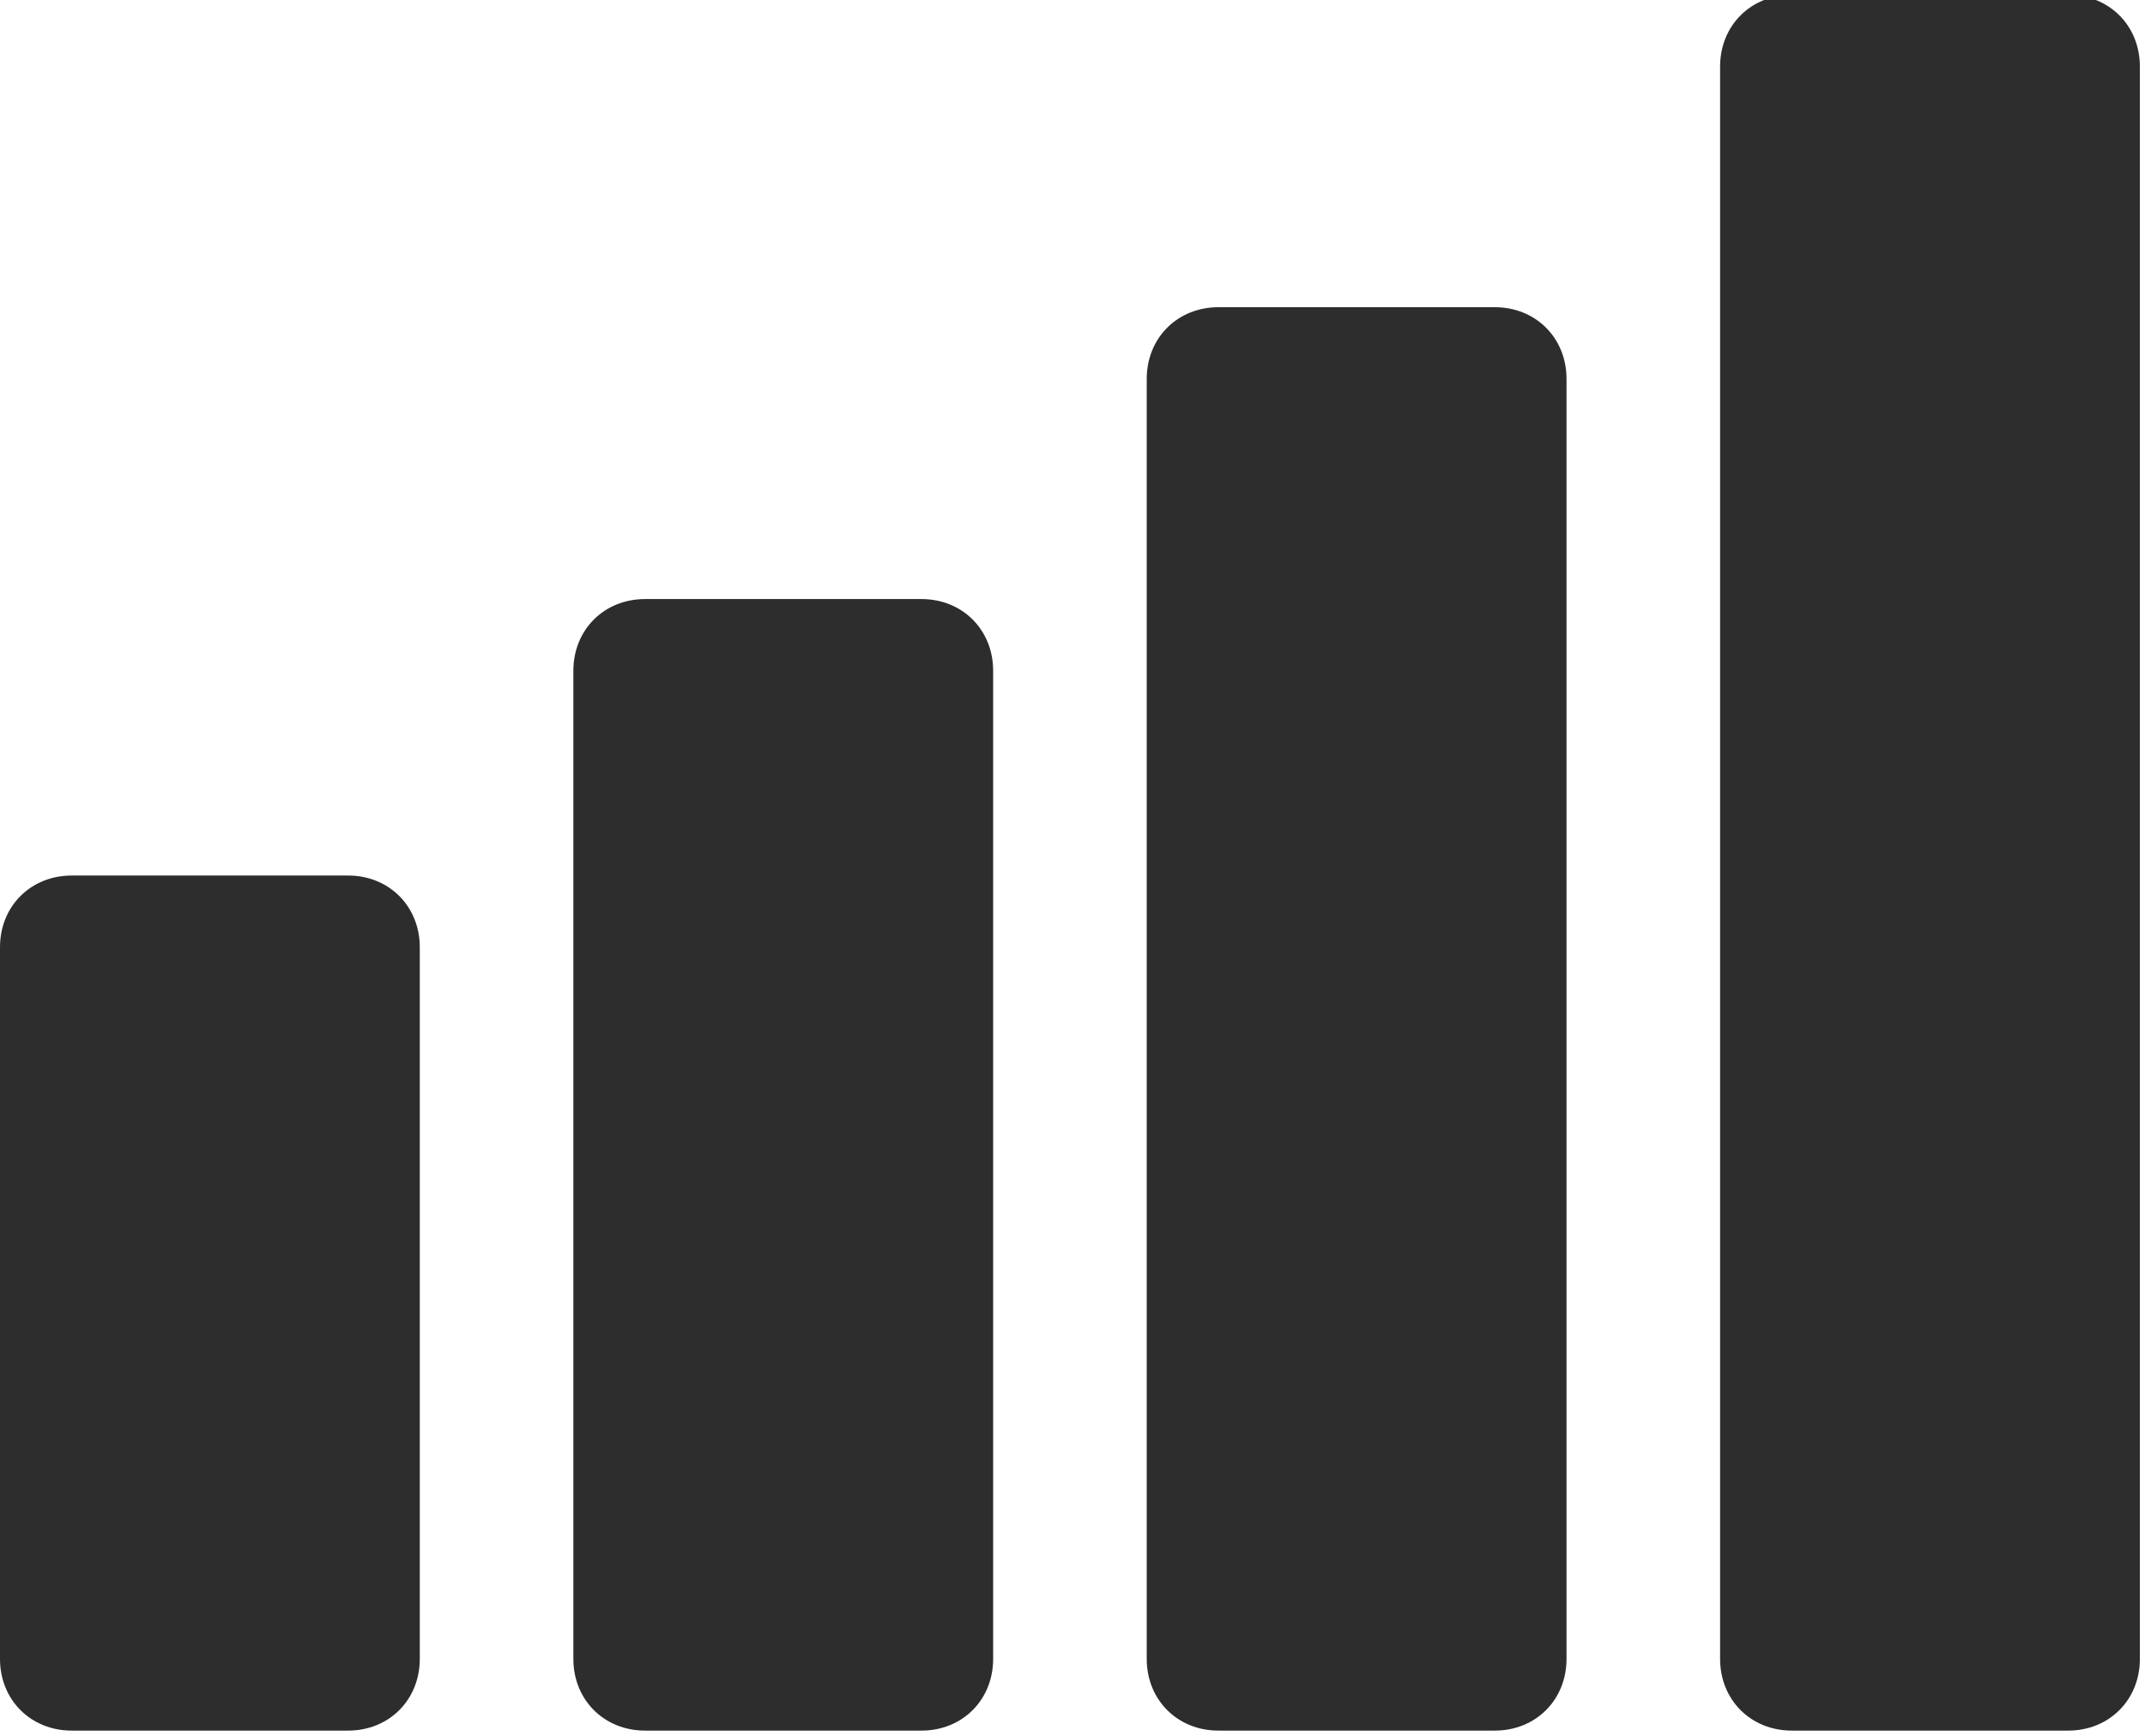 <svg xmlns="http://www.w3.org/2000/svg" viewBox="305.4 383.1 41.9 33.9"><path fill="#2D2D2D" d="M323.4 416.9H318c-.8 0-1.4-.6-1.4-1.4v-19.3c0-.8.6-1.4 1.4-1.4h5.4c.8 0 1.4.6 1.4 1.4v19.3c0 .8-.6 1.4-1.4 1.4zM334.6 416.9h-5.4c-.8 0-1.4-.6-1.4-1.4v-25c0-.8.6-1.4 1.4-1.4h5.4c.8 0 1.4.6 1.4 1.4v25c0 .8-.6 1.4-1.4 1.4zM312.2 416.9h-5.4c-.8 0-1.4-.6-1.4-1.4v-13.9c0-.8.6-1.4 1.4-1.4h5.4c.8 0 1.4.6 1.4 1.4v13.9c0 .8-.6 1.4-1.4 1.4zM345.8 416.9h-5.4c-.8 0-1.4-.6-1.4-1.4v-31.1c0-.8.6-1.4 1.4-1.4h5.4c.8 0 1.4.6 1.4 1.4v31.1c0 .8-.6 1.4-1.4 1.4z"/></svg>